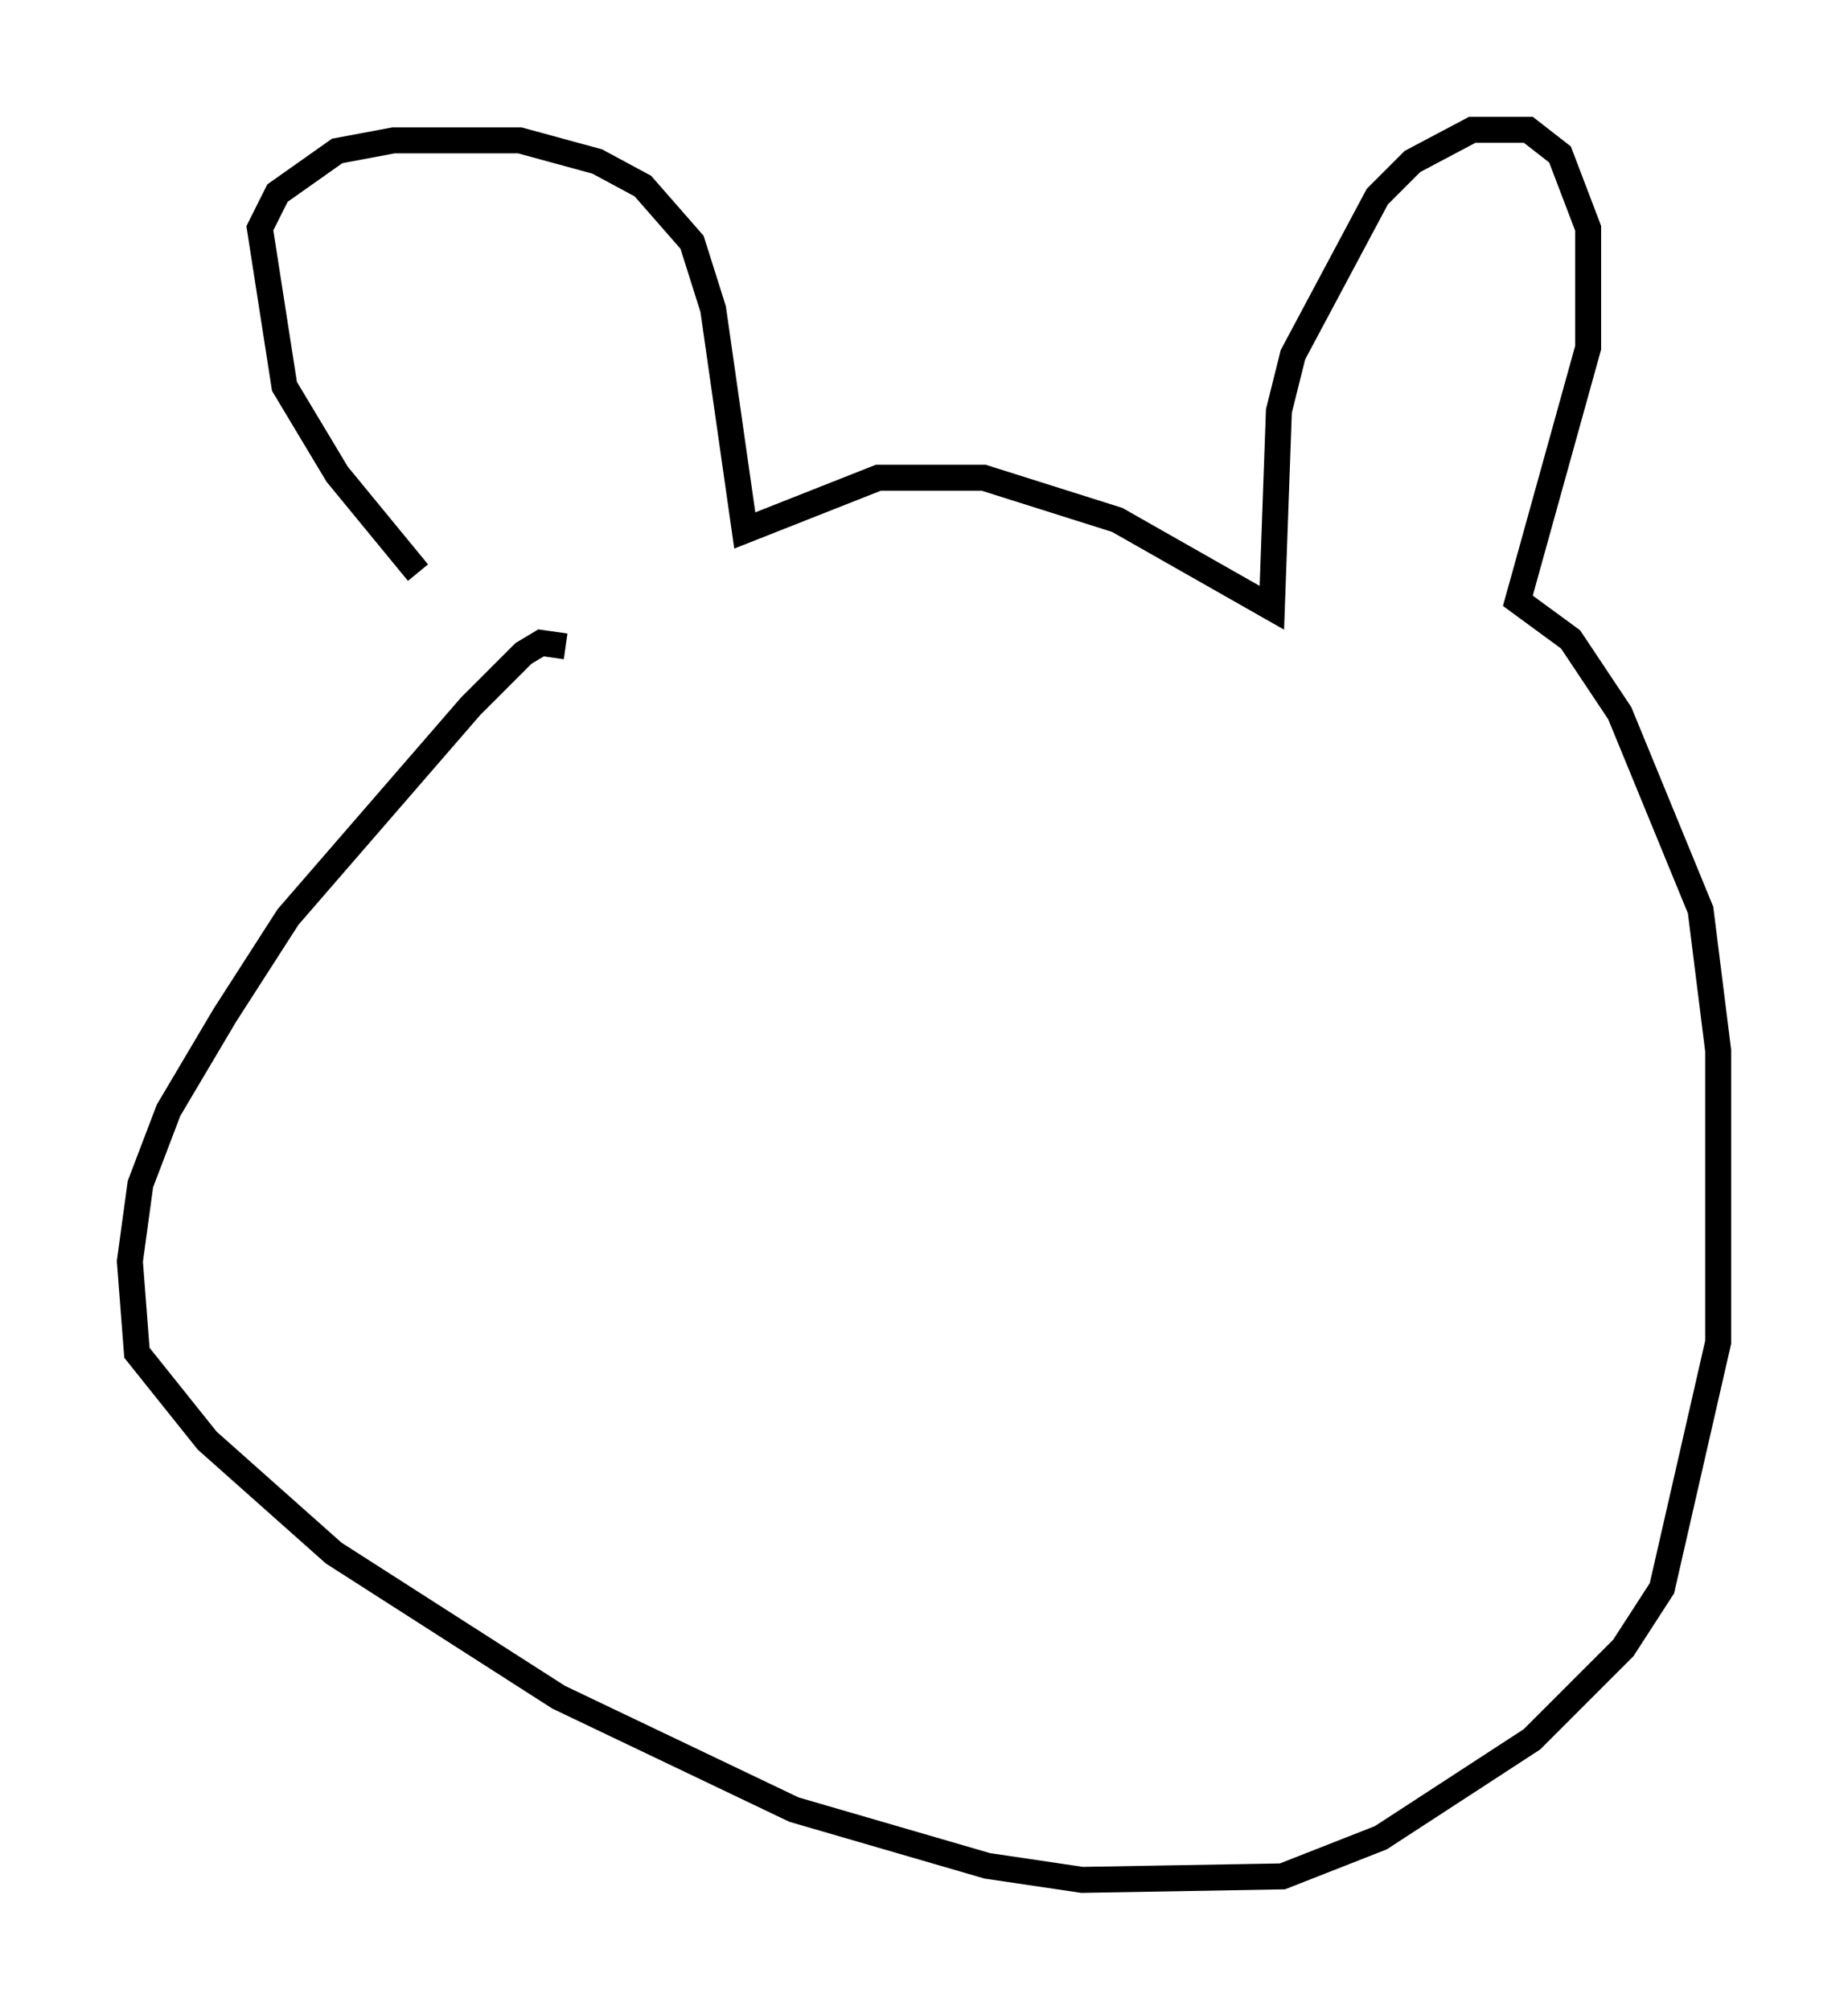 <?xml version="1.0" encoding="utf-8" ?>
<svg baseProfile="full" height="77.388" version="1.1" width="71.163" xmlns="http://www.w3.org/2000/svg" xmlns:ev="http://www.w3.org/2001/xml-events" xmlns:xlink="http://www.w3.org/1999/xlink"><defs /><rect fill="white" height="77.388" width="71.163" x="0" y="0" /><path d="M20.291, 25.568 m-4.195, -3.518 l-3.112, -3.789 -2.03, -3.383 l-0.947, -6.089 0.677, -1.353 l2.3, -1.624 2.165, -0.406 l4.871, 0.0 2.977, 0.812 l1.759, 0.947 1.894, 2.165 l0.812, 2.571 1.218, 8.525 l5.142, -2.03 4.059, 0.0 l5.142, 1.624 5.954, 3.383 l0.271, -7.578 0.541, -2.165 l3.248, -6.089 1.353, -1.353 l2.3, -1.218 2.165, 0.0 l1.218, 0.947 1.083, 2.842 l0.0, 4.601 -2.706, 9.743 l2.03, 1.488 1.894, 2.842 l3.112, 7.578 0.677, 5.413 l0.0, 11.231 -2.165, 9.472 l-1.488, 2.3 -3.518, 3.518 l-5.819, 3.789 -3.789, 1.488 l-7.713, 0.135 -3.654, -0.541 l-7.442, -2.165 -9.066, -4.33 l-8.66, -5.548 -4.871, -4.33 l-2.706, -3.383 -0.271, -3.518 l0.406, -2.977 1.083, -2.842 l2.165, -3.654 2.436, -3.789 l7.036, -8.119 2.03, -2.03 l0.677, -0.406 0.947, 0.135 m13.261, 20.027 " fill="none" stroke="black" stroke-width="1" /></svg>